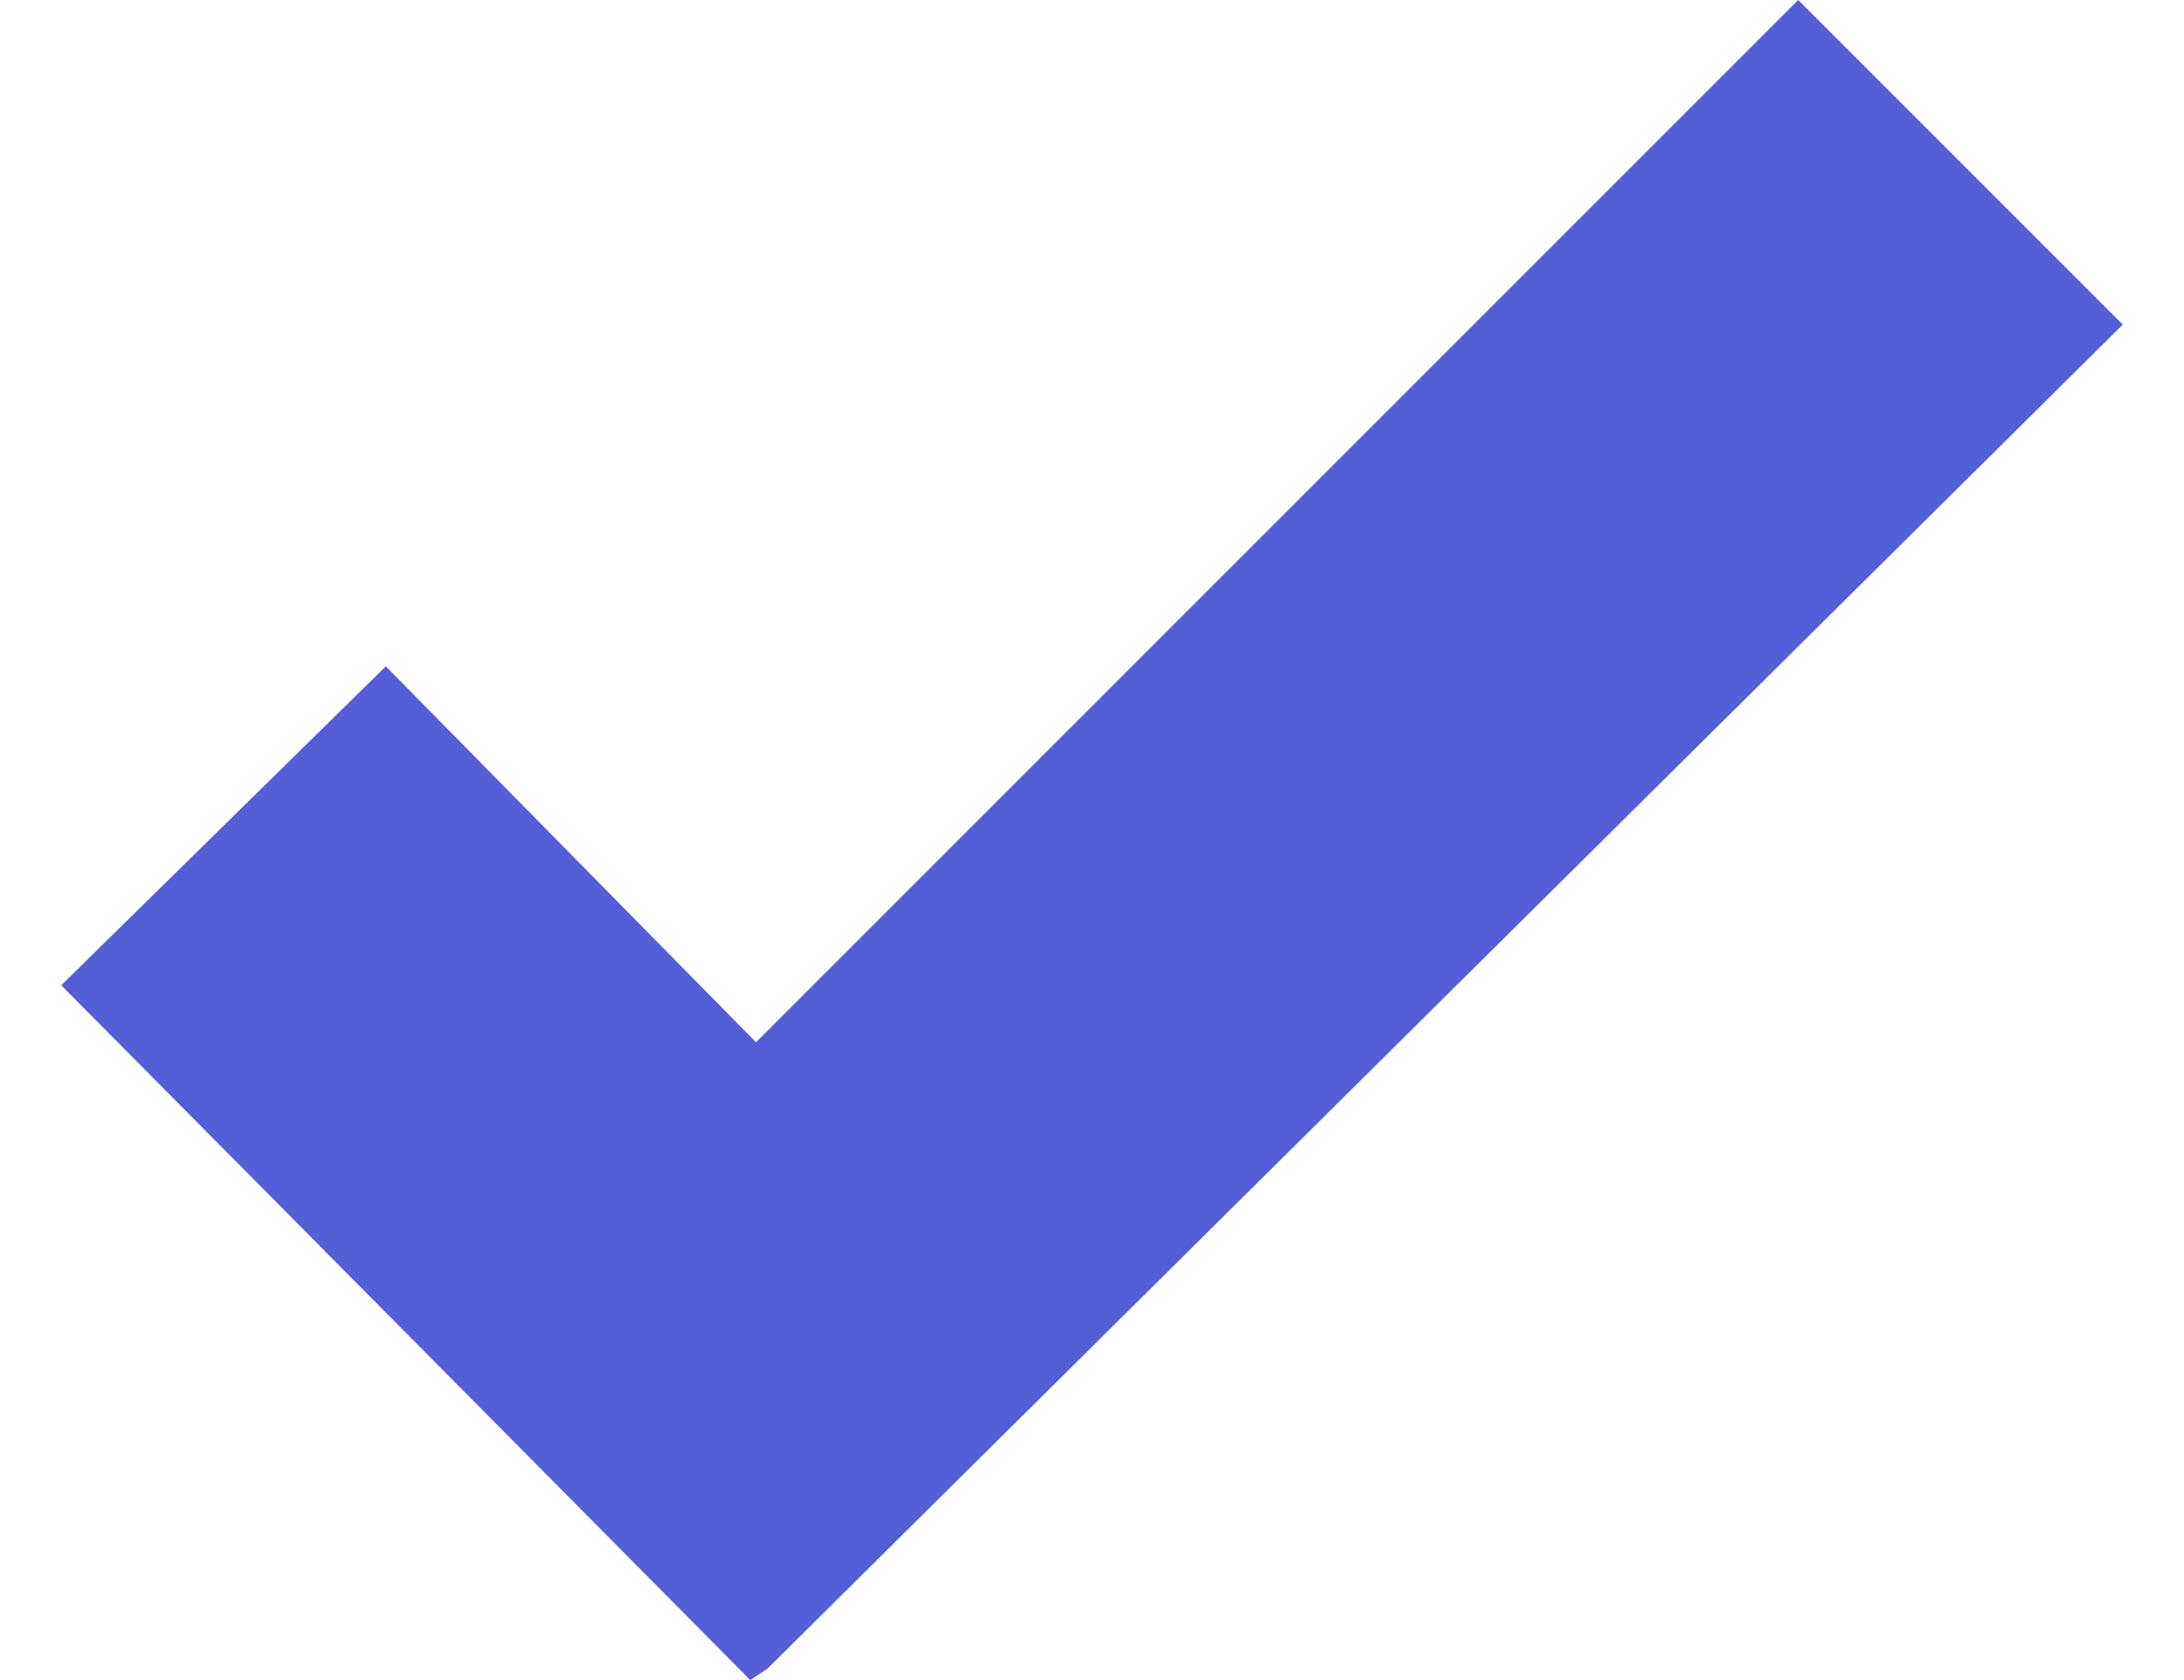 <svg width="26" height="20" viewBox="0 0 26 20" fill="none" xmlns="http://www.w3.org/2000/svg">
<path d="M9.136 19.864L8.932 20L0.729 11.729L4.593 7.932L9 12.407L21.407 0L25.271 3.864L9.136 19.864Z" fill="#545ED7"/>
</svg>
